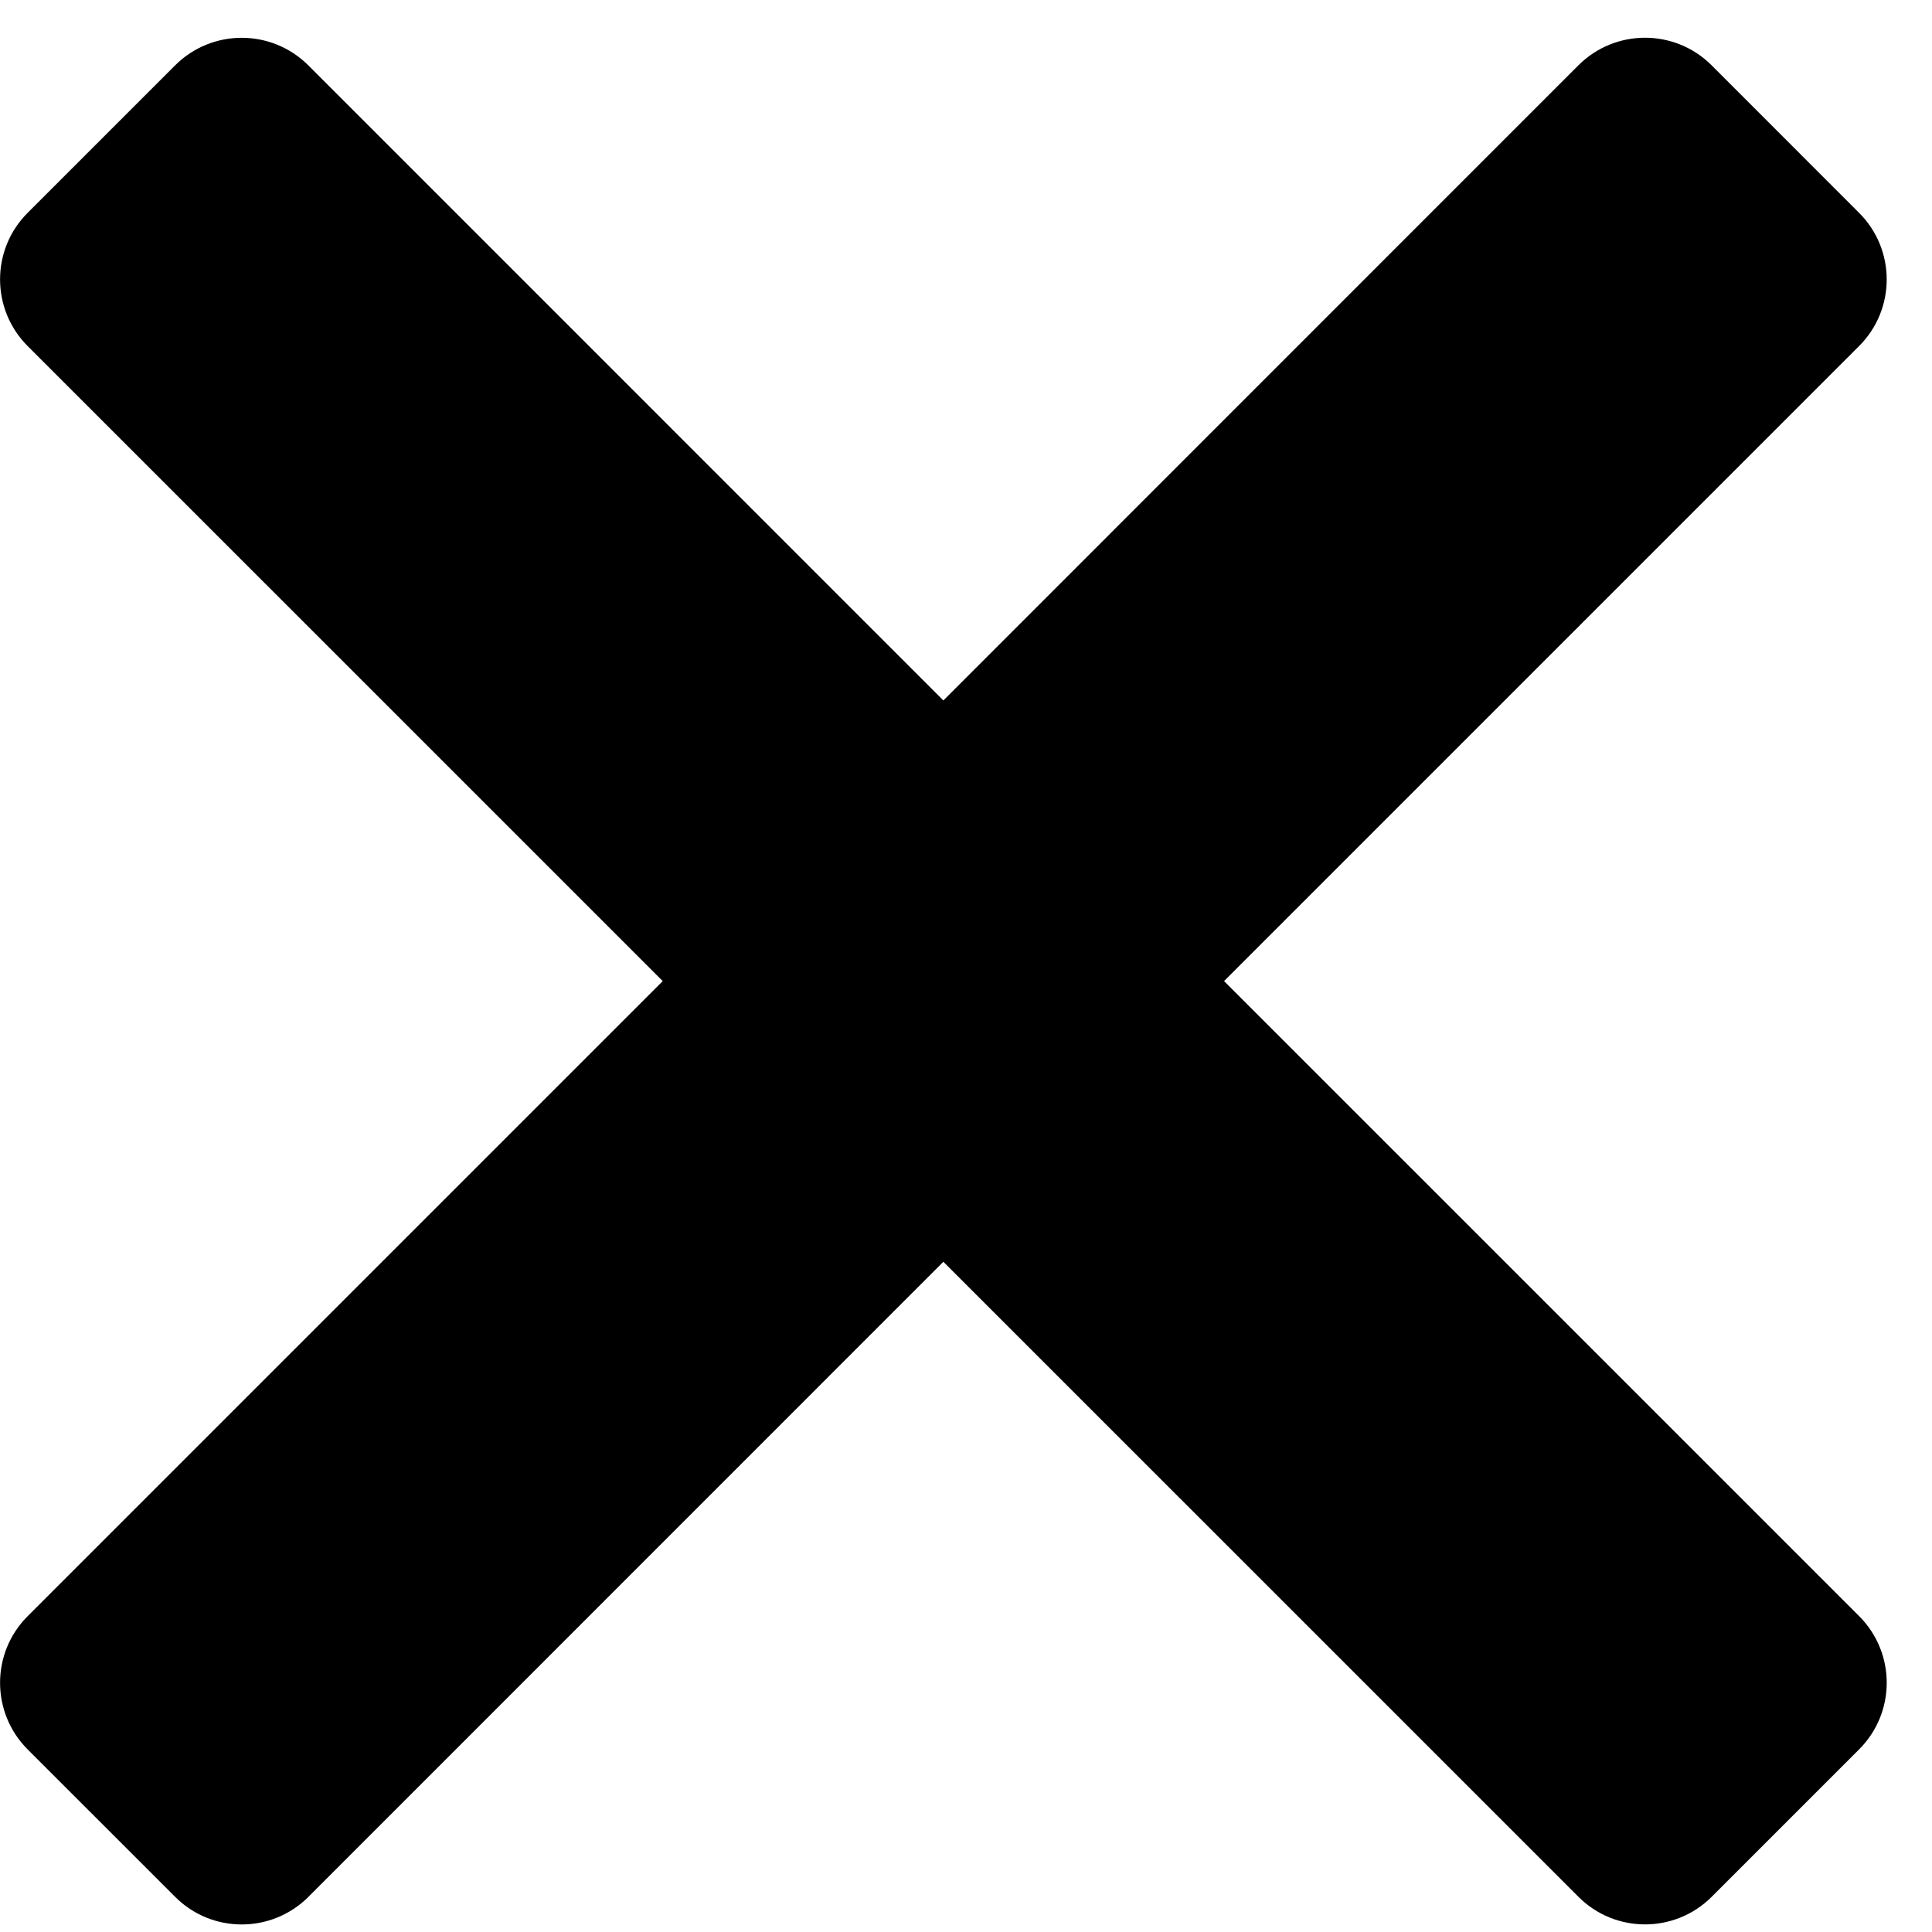 <?xml version="1.0" encoding="UTF-8"?>
<svg width="32px" height="32px" viewBox="0 0 32 32" version="1.1" xmlns="http://www.w3.org/2000/svg" xmlns:xlink="http://www.w3.org/1999/xlink">
    <title></title>
    <g id="Page-1" stroke="none" stroke-width="1" fill="none" fill-rule="evenodd">
        <g id="" transform="translate(0.001, 0.625)" fill="#000000" fill-rule="nonzero">
            <path d="M20.273,15.625 L30.792,5.106 C31.401,4.497 31.401,3.51 30.792,2.901 L28.348,0.456 C27.739,-0.152 26.752,-0.152 26.143,0.456 L15.624,10.977 L5.105,0.457 C4.496,-0.151 3.509,-0.151 2.9,0.457 L0.456,2.901 C-0.152,3.509 -0.152,4.496 0.456,5.106 L10.976,15.625 L0.456,26.145 C-0.152,26.753 -0.152,27.74 0.456,28.35 L2.901,30.794 C3.509,31.402 4.496,31.402 5.106,30.794 L15.624,20.274 L26.144,30.793 C26.752,31.401 27.739,31.401 28.349,30.793 L30.793,28.349 C31.401,27.74 31.401,26.753 30.793,26.144 L20.273,15.625 Z" id="Path"></path>
        </g>
    </g>
</svg>